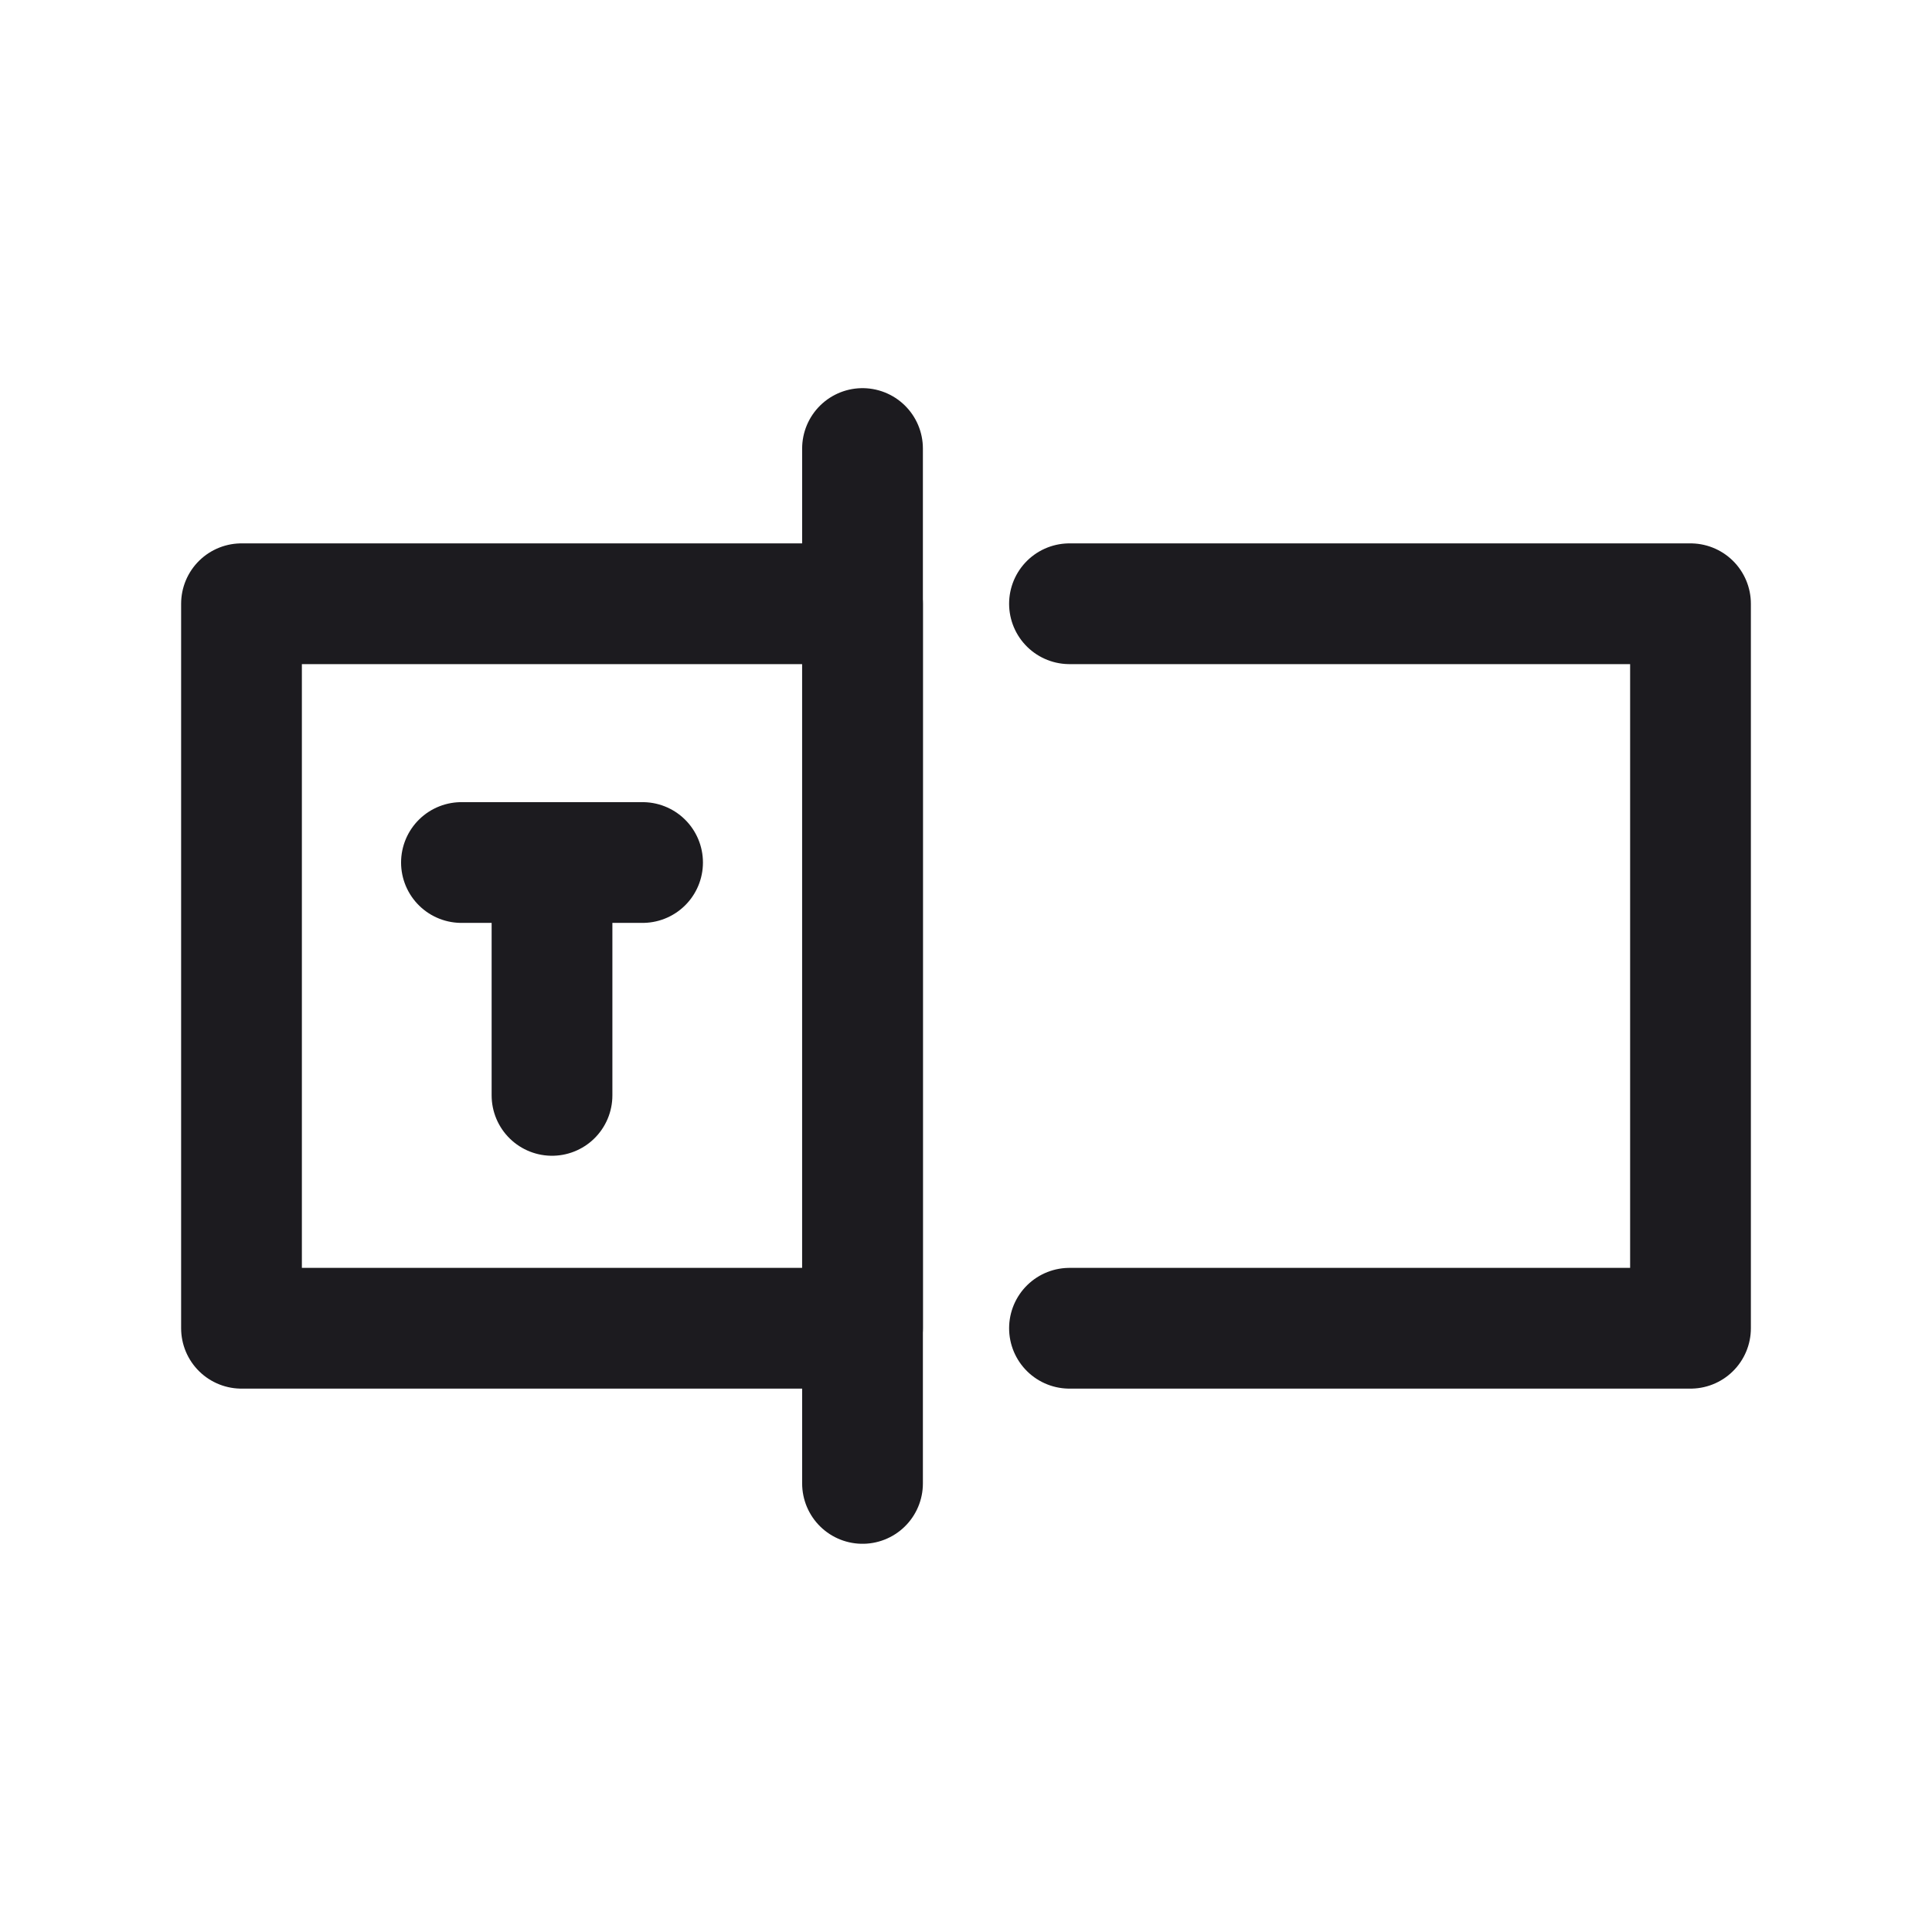 <svg xmlns="http://www.w3.org/2000/svg" width="32" height="32" fill="none"><path stroke="#1C1B1F" stroke-linecap="round" stroke-linejoin="round" stroke-width="2" d="M14.286 7.429V24.57M7.643 14.286h3M9.143 14.286v3.857"/><path stroke="#1C1B1F" stroke-linejoin="round" stroke-width="2" d="M4 10h10.286v12H4V10Z"/><path stroke="#1C1B1F" stroke-linecap="round" stroke-linejoin="round" stroke-width="2" d="M17.714 10H28v12H17.714"/></svg>